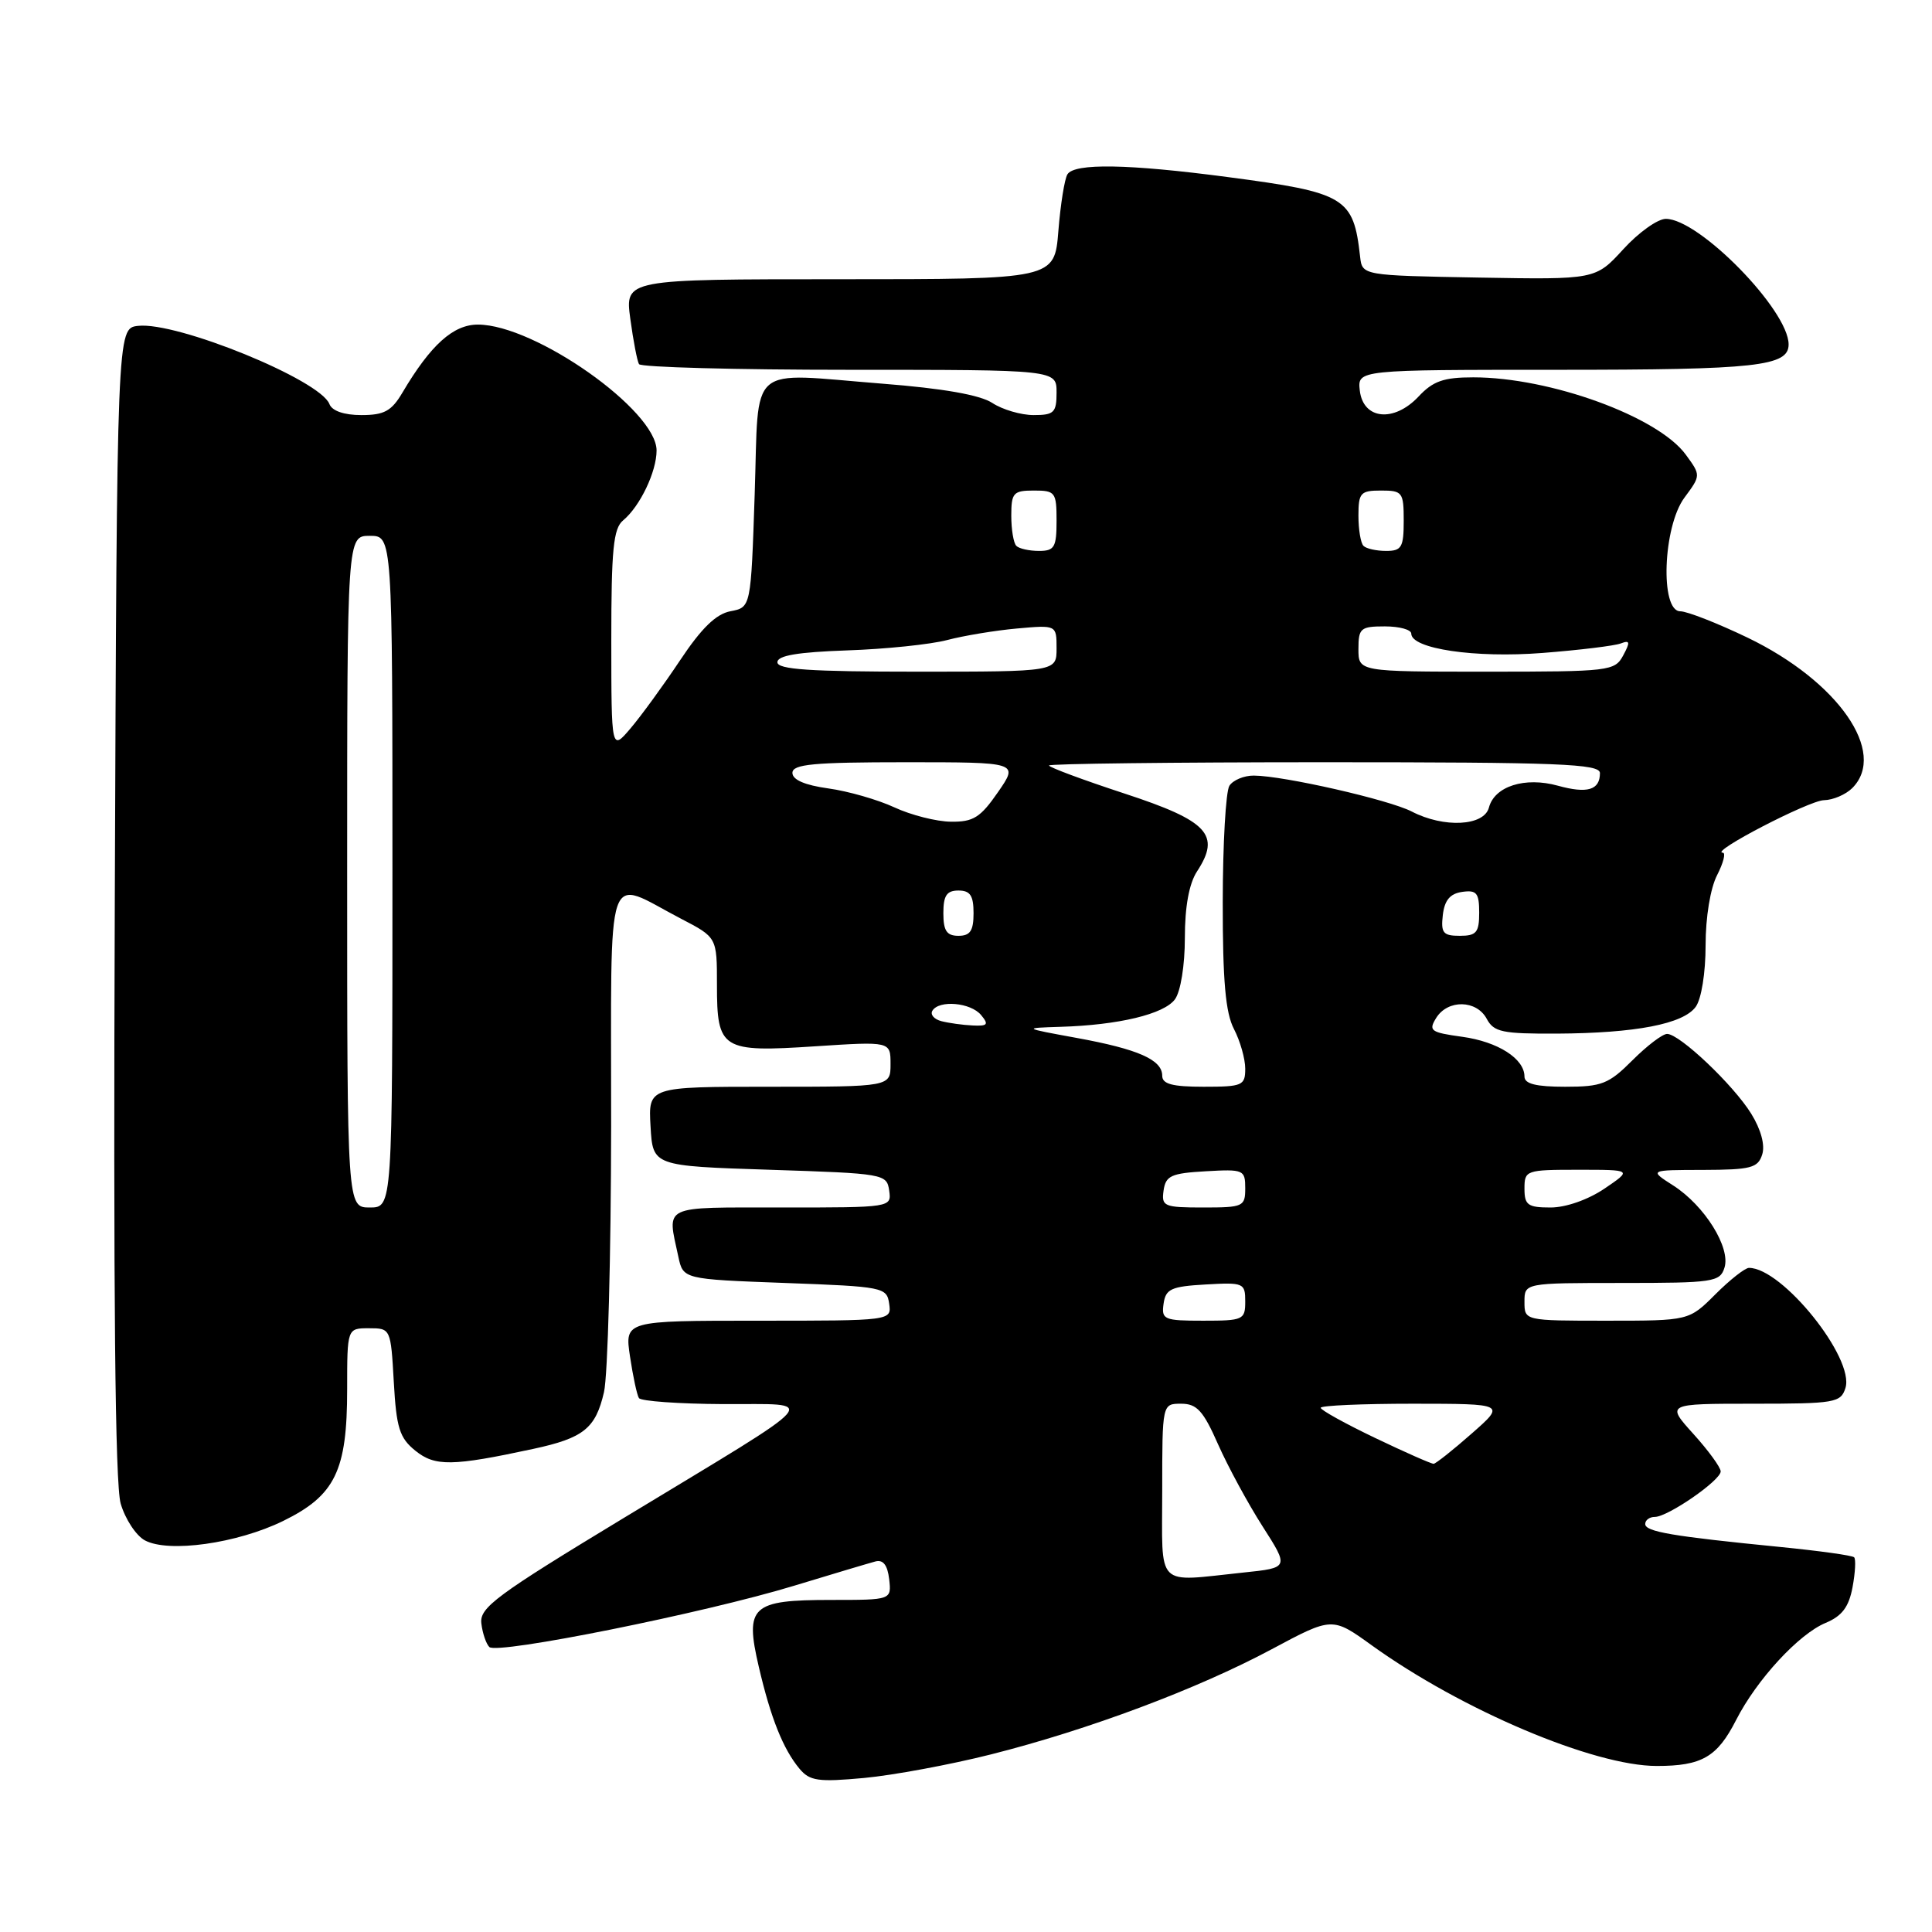 <?xml version="1.0" encoding="UTF-8" standalone="no"?>
<!DOCTYPE svg PUBLIC "-//W3C//DTD SVG 1.1//EN" "http://www.w3.org/Graphics/SVG/1.1/DTD/svg11.dtd" >
<svg xmlns="http://www.w3.org/2000/svg" xmlns:xlink="http://www.w3.org/1999/xlink" version="1.1" viewBox="0 0 256 256">
 <g >
 <path fill="currentColor"
d=" M 131.30 232.47 C 144.25 229.20 158.64 223.81 168.51 218.53 C 176.53 214.24 176.53 214.24 181.76 218.01 C 193.70 226.60 211.19 234.00 219.53 234.00 C 225.50 234.00 227.54 232.82 230.04 227.92 C 232.77 222.56 238.35 216.51 241.91 215.04 C 244.07 214.14 244.98 212.94 245.47 210.32 C 245.83 208.38 245.93 206.59 245.68 206.35 C 245.44 206.10 241.02 205.49 235.87 204.98 C 221.59 203.57 218.00 202.96 218.00 201.94 C 218.00 201.42 218.57 201.00 219.27 201.00 C 221.00 201.00 228.00 196.16 228.00 194.97 C 228.00 194.44 226.37 192.20 224.38 190.00 C 220.77 186.00 220.77 186.00 232.32 186.00 C 243.14 186.00 243.91 185.87 244.53 183.92 C 245.78 179.98 236.16 168.00 231.75 168.00 C 231.23 168.00 229.23 169.57 227.30 171.50 C 223.80 175.00 223.80 175.00 212.90 175.00 C 202.00 175.00 202.00 175.00 202.00 172.50 C 202.00 170.00 202.00 170.00 214.93 170.00 C 227.02 170.00 227.91 169.87 228.50 167.98 C 229.35 165.33 225.87 159.75 221.72 157.09 C 218.50 155.03 218.50 155.03 225.68 155.02 C 232.00 155.00 232.94 154.76 233.50 152.98 C 233.90 151.74 233.34 149.67 232.05 147.58 C 229.69 143.76 222.56 137.00 220.90 137.00 C 220.29 137.00 218.23 138.57 216.30 140.50 C 213.16 143.64 212.24 144.00 207.40 144.00 C 203.54 144.00 202.00 143.62 202.00 142.65 C 202.00 140.28 198.48 138.03 193.75 137.38 C 189.55 136.80 189.25 136.58 190.31 134.87 C 191.85 132.41 195.65 132.48 197.00 135.00 C 197.94 136.76 199.07 136.99 206.29 136.96 C 216.72 136.90 223.03 135.69 224.69 133.41 C 225.44 132.38 226.00 128.92 226.00 125.26 C 226.00 121.52 226.63 117.69 227.53 115.95 C 228.36 114.33 228.70 112.99 228.28 112.99 C 226.42 112.96 239.72 106.06 241.68 106.03 C 242.88 106.01 244.56 105.29 245.43 104.43 C 250.14 99.72 243.56 90.27 231.56 84.49 C 227.56 82.57 223.55 81.00 222.65 81.00 C 219.94 81.00 220.35 69.80 223.19 65.95 C 225.38 62.99 225.38 62.99 223.38 60.25 C 219.70 55.20 205.41 50.00 195.22 50.00 C 191.29 50.00 189.88 50.49 187.96 52.55 C 184.70 56.01 180.63 55.60 180.18 51.75 C 179.87 49.00 179.87 49.00 206.50 49.00 C 232.77 49.00 237.00 48.53 237.00 45.64 C 237.00 41.11 225.16 29.00 220.73 29.00 C 219.65 29.00 217.11 30.81 215.09 33.03 C 211.41 37.05 211.41 37.05 195.95 36.78 C 180.50 36.50 180.50 36.50 180.22 34.00 C 179.34 26.14 178.31 25.52 162.67 23.46 C 149.49 21.72 142.37 21.60 141.44 23.10 C 141.06 23.71 140.52 27.09 140.24 30.60 C 139.73 37.00 139.73 37.00 111.27 37.00 C 82.81 37.00 82.81 37.00 83.52 42.25 C 83.91 45.14 84.43 47.84 84.67 48.25 C 84.92 48.66 97.47 49.00 112.56 49.00 C 140.00 49.00 140.00 49.00 140.00 52.00 C 140.00 54.67 139.67 55.00 136.96 55.00 C 135.30 55.00 132.83 54.28 131.48 53.39 C 129.85 52.33 124.99 51.47 116.94 50.84 C 98.81 49.41 100.59 47.87 100.00 65.49 C 99.50 80.48 99.50 80.48 96.80 80.99 C 94.88 81.35 92.95 83.23 90.11 87.50 C 87.91 90.80 84.96 94.85 83.56 96.50 C 81.01 99.50 81.01 99.50 81.00 84.87 C 81.00 72.81 81.27 70.02 82.57 68.95 C 84.81 67.09 87.00 62.50 87.00 59.69 C 87.00 54.38 70.90 43.03 63.34 43.01 C 60.06 43.00 57.07 45.69 53.32 52.03 C 51.88 54.47 50.91 55.00 47.89 55.00 C 45.59 55.00 44.00 54.45 43.65 53.54 C 42.43 50.34 23.43 42.59 18.28 43.18 C 15.50 43.50 15.50 43.50 15.21 119.50 C 15.01 171.72 15.25 196.67 15.99 199.23 C 16.59 201.29 18.03 203.48 19.20 204.11 C 22.35 205.79 31.41 204.52 37.51 201.54 C 44.41 198.16 46.00 194.90 46.00 184.10 C 46.00 176.00 46.00 176.00 48.89 176.00 C 51.76 176.00 51.78 176.03 52.18 183.12 C 52.52 189.20 52.94 190.53 55.03 192.22 C 57.63 194.33 59.93 194.30 70.64 191.99 C 77.33 190.55 78.92 189.28 80.03 184.47 C 80.54 182.29 80.96 166.41 80.98 149.18 C 81.00 113.58 80.04 116.43 90.25 121.74 C 95.00 124.21 95.00 124.21 95.00 130.48 C 95.00 139.08 95.60 139.46 108.03 138.64 C 118.00 137.99 118.00 137.99 118.00 140.99 C 118.00 144.00 118.00 144.00 101.95 144.00 C 85.90 144.00 85.90 144.00 86.20 149.25 C 86.50 154.50 86.50 154.50 102.00 155.00 C 117.14 155.49 117.51 155.55 117.82 157.75 C 118.14 160.00 118.11 160.00 103.57 160.00 C 87.51 160.00 88.40 159.58 89.88 166.50 C 90.52 169.50 90.52 169.50 104.01 170.00 C 117.06 170.48 117.51 170.57 117.82 172.75 C 118.14 175.00 118.14 175.00 100.46 175.00 C 82.77 175.00 82.77 175.00 83.48 179.75 C 83.87 182.36 84.40 184.84 84.66 185.25 C 84.91 185.66 89.93 186.02 95.81 186.05 C 108.58 186.12 109.85 184.66 82.68 201.12 C 65.77 211.36 63.53 213.01 63.78 215.10 C 63.93 216.39 64.41 217.81 64.84 218.24 C 65.86 219.26 93.37 213.73 105.25 210.11 C 110.34 208.56 115.17 207.12 116.00 206.90 C 117.02 206.63 117.60 207.38 117.82 209.25 C 118.13 212.00 118.13 212.00 110.14 212.00 C 99.57 212.00 98.67 212.82 100.54 220.84 C 102.13 227.67 103.77 231.76 105.94 234.37 C 107.30 235.99 108.41 236.15 114.50 235.59 C 118.35 235.23 125.91 233.83 131.30 232.47 Z  M 154.00 197.50 C 154.00 186.00 154.00 186.00 156.51 186.00 C 158.59 186.00 159.44 186.93 161.40 191.38 C 162.71 194.33 165.36 199.22 167.29 202.24 C 170.81 207.74 170.81 207.74 164.76 208.37 C 152.96 209.60 154.00 210.65 154.00 197.50 Z  M 182.22 190.54 C 178.25 188.64 175.00 186.84 175.00 186.54 C 175.00 186.24 180.51 186.00 187.25 186.00 C 199.50 186.01 199.50 186.01 195.00 189.96 C 192.53 192.14 190.26 193.93 189.97 193.96 C 189.68 193.98 186.19 192.44 182.22 190.54 Z  M 154.18 172.75 C 154.46 170.79 155.18 170.46 159.75 170.20 C 164.79 169.91 165.00 170.00 165.00 172.45 C 165.00 174.88 164.74 175.00 159.43 175.00 C 154.23 175.00 153.88 174.85 154.18 172.75 Z  M 46.00 115.50 C 46.00 71.00 46.00 71.00 49.00 71.00 C 52.00 71.00 52.00 71.00 52.00 115.50 C 52.00 160.00 52.00 160.00 49.00 160.00 C 46.00 160.00 46.00 160.00 46.00 115.50 Z  M 154.18 157.75 C 154.46 155.79 155.18 155.46 159.75 155.20 C 164.79 154.91 165.00 155.00 165.00 157.45 C 165.00 159.88 164.74 160.00 159.43 160.00 C 154.23 160.00 153.88 159.85 154.18 157.75 Z  M 202.00 157.50 C 202.00 155.07 202.19 155.00 209.14 155.00 C 216.28 155.00 216.28 155.00 212.60 157.50 C 210.42 158.97 207.49 160.00 205.46 160.00 C 202.44 160.00 202.00 159.68 202.00 157.50 Z  M 154.00 142.54 C 154.00 140.42 150.82 139.02 142.66 137.53 C 135.50 136.22 135.50 136.22 140.50 136.06 C 148.22 135.83 154.25 134.38 155.69 132.41 C 156.44 131.38 157.00 127.92 157.00 124.27 C 157.00 120.13 157.56 117.08 158.61 115.47 C 161.79 110.62 160.08 108.78 149.04 105.16 C 143.52 103.35 139.00 101.67 139.00 101.43 C 139.00 101.20 155.43 101.00 175.50 101.00 C 206.61 101.00 212.00 101.21 212.00 102.44 C 212.00 104.69 210.34 105.19 206.43 104.11 C 202.06 102.90 198.03 104.18 197.29 107.01 C 196.64 109.47 191.32 109.74 187.06 107.53 C 184.04 105.97 170.09 102.79 166.14 102.77 C 164.84 102.76 163.38 103.37 162.90 104.12 C 162.42 104.88 162.03 111.80 162.02 119.50 C 162.01 129.99 162.39 134.22 163.51 136.36 C 164.33 137.94 165.00 140.30 165.00 141.61 C 165.00 143.84 164.63 144.00 159.50 144.00 C 155.34 144.00 154.00 143.64 154.00 142.54 Z  M 124.74 135.31 C 123.77 135.06 123.23 134.43 123.55 133.92 C 124.44 132.47 128.63 132.84 130.00 134.50 C 131.05 135.76 130.87 135.98 128.87 135.88 C 127.57 135.82 125.71 135.56 124.74 135.31 Z  M 125.00 121.00 C 125.00 118.67 125.44 118.00 127.00 118.00 C 128.56 118.00 129.00 118.67 129.00 121.00 C 129.00 123.33 128.56 124.00 127.00 124.00 C 125.44 124.00 125.00 123.33 125.00 121.00 Z  M 191.18 121.25 C 191.41 119.28 192.14 118.41 193.75 118.18 C 195.66 117.91 196.00 118.32 196.00 120.93 C 196.00 123.56 195.63 124.00 193.43 124.00 C 191.22 124.00 190.91 123.62 191.18 121.25 Z  M 118.51 106.98 C 116.31 105.96 112.37 104.83 109.76 104.47 C 106.65 104.04 105.00 103.33 105.00 102.41 C 105.00 101.26 107.78 101.00 119.99 101.00 C 134.98 101.00 134.98 101.00 132.24 104.96 C 129.91 108.33 128.97 108.92 126.00 108.88 C 124.08 108.86 120.70 108.00 118.51 106.98 Z  M 103.01 87.75 C 103.01 86.86 105.70 86.41 112.26 86.18 C 117.34 86.01 123.30 85.39 125.50 84.81 C 127.70 84.23 131.86 83.54 134.75 83.28 C 140.00 82.81 140.00 82.81 140.00 85.91 C 140.00 89.00 140.00 89.00 121.50 89.00 C 107.36 89.00 103.00 88.71 103.01 87.75 Z  M 180.00 86.00 C 180.00 83.24 180.28 83.00 183.50 83.00 C 185.43 83.00 187.00 83.43 187.00 83.96 C 187.00 85.97 195.45 87.22 204.39 86.52 C 209.28 86.14 213.95 85.57 214.76 85.26 C 215.98 84.79 216.04 85.07 215.08 86.85 C 213.97 88.92 213.30 89.00 196.96 89.00 C 180.00 89.00 180.00 89.00 180.00 86.00 Z  M 134.67 72.33 C 134.30 71.97 134.00 70.17 134.00 68.33 C 134.00 65.30 134.27 65.00 137.00 65.00 C 139.83 65.00 140.00 65.22 140.00 69.00 C 140.00 72.52 139.72 73.00 137.67 73.00 C 136.38 73.00 135.03 72.70 134.67 72.33 Z  M 180.67 72.33 C 180.30 71.97 180.00 70.17 180.00 68.33 C 180.00 65.30 180.27 65.00 183.00 65.00 C 185.83 65.00 186.00 65.22 186.00 69.00 C 186.00 72.52 185.72 73.00 183.67 73.00 C 182.38 73.00 181.03 72.70 180.67 72.33 Z "/>
</g>
</svg>